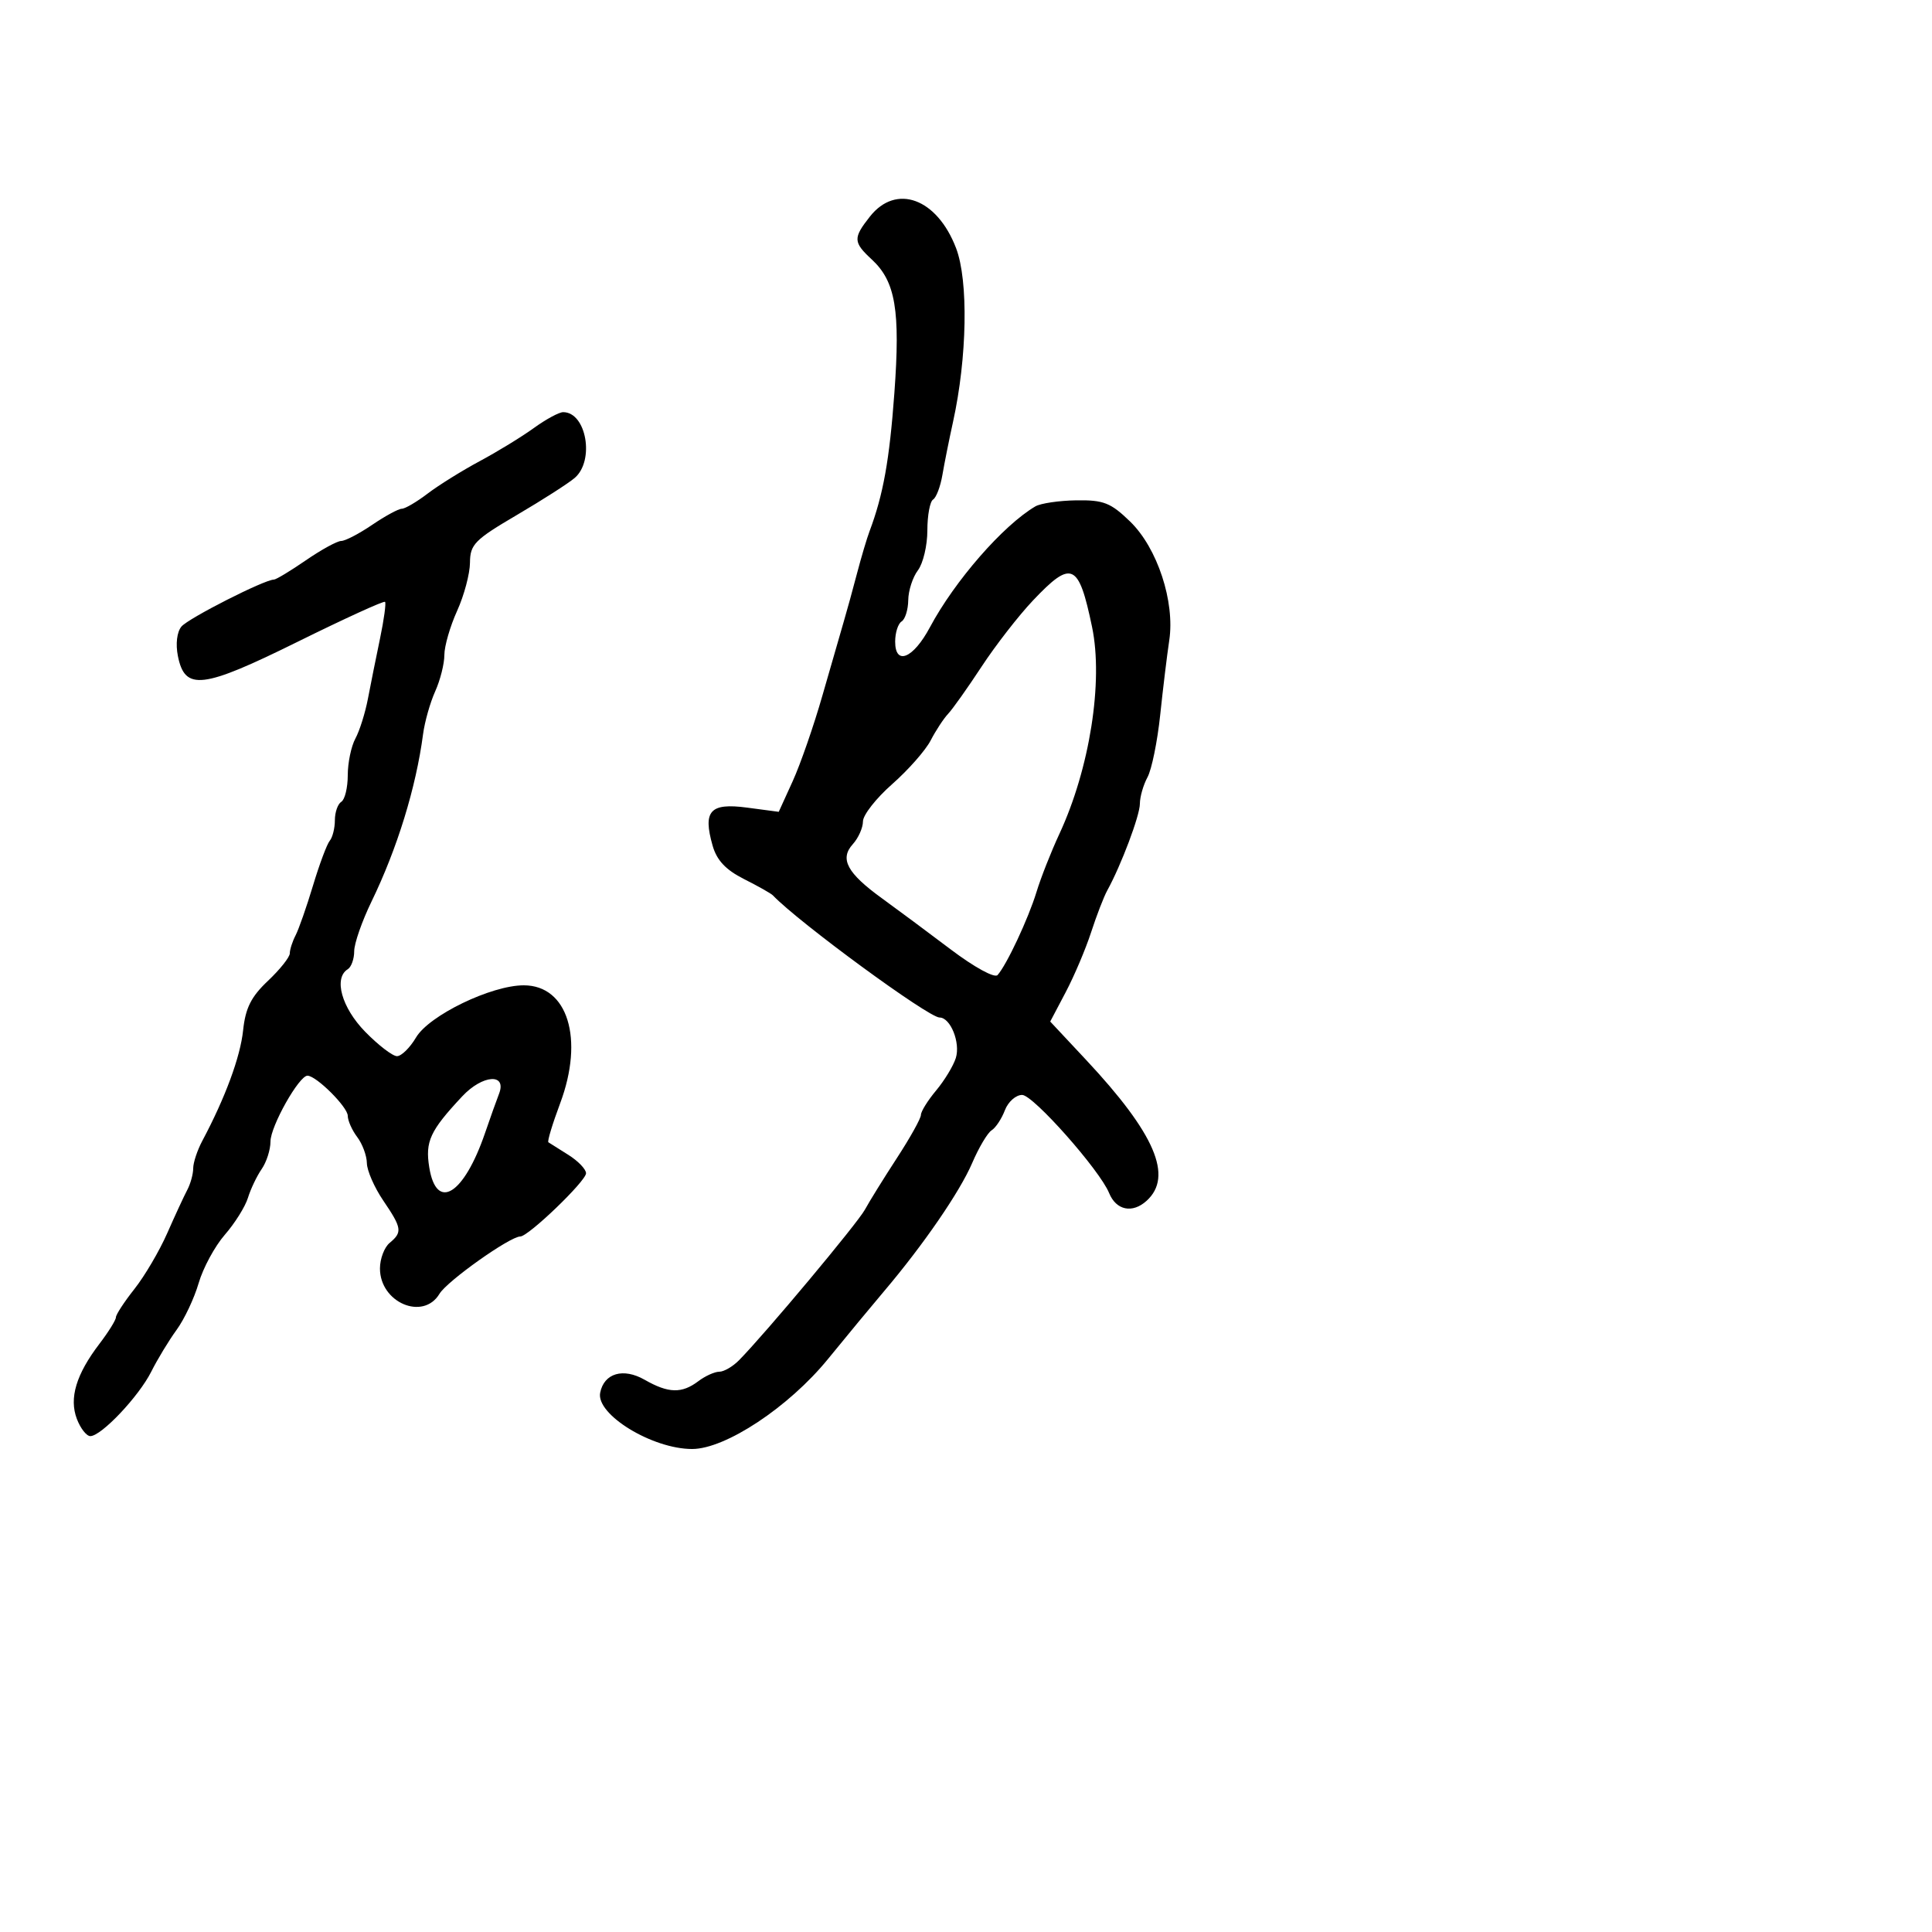 <svg xmlns="http://www.w3.org/2000/svg" width="300" height="300" viewBox="0 0 300 300" version="1.1">
	<path d="M 135.073 33.635 C 132.443 36.977, 132.473 37.607, 135.387 40.307 C 139.060 43.712, 139.816 48.200, 138.878 61.029 C 138.116 71.450, 137.145 76.853, 135.019 82.500 C 134.605 83.600, 133.736 86.525, 133.087 89 C 132.439 91.475, 131.510 94.850, 131.023 96.500 C 130.536 98.150, 129.041 103.333, 127.700 108.018 C 126.359 112.703, 124.285 118.679, 123.092 121.297 L 120.923 126.059 115.979 125.403 C 110.257 124.644, 109.115 125.909, 110.652 131.306 C 111.302 133.589, 112.693 135.070, 115.531 136.500 C 117.714 137.600, 119.725 138.735, 120 139.022 C 124.059 143.263, 144.167 158, 145.894 158 C 147.592 158, 149.162 161.911, 148.419 164.288 C 148.038 165.504, 146.663 167.772, 145.363 169.327 C 144.063 170.881, 143 172.591, 143 173.125 C 143 173.659, 141.329 176.662, 139.286 179.798 C 137.244 182.934, 135.002 186.548, 134.305 187.829 C 133.144 189.962, 118.866 207.042, 114.750 211.223 C 113.787 212.200, 112.411 213, 111.691 213 C 110.971 213, 109.509 213.661, 108.441 214.468 C 105.866 216.416, 103.794 216.361, 100.100 214.250 C 96.779 212.352, 93.794 213.223, 93.194 216.266 C 92.528 219.646, 101.281 225, 107.472 225 C 112.656 225, 122.499 218.480, 128.573 211.022 C 131.495 207.435, 135.413 202.700, 137.279 200.500 C 143.365 193.326, 149.044 185.063, 150.958 180.597 C 151.990 178.190, 153.349 175.902, 153.979 175.513 C 154.608 175.124, 155.534 173.724, 156.037 172.403 C 156.539 171.081, 157.749 170.010, 158.725 170.022 C 160.452 170.043, 170.771 181.692, 172.226 185.263 C 173.317 187.939, 175.834 188.460, 178.037 186.466 C 182.219 182.682, 179.365 176.038, 168.632 164.563 L 163.078 158.626 165.483 154.063 C 166.805 151.553, 168.580 147.368, 169.428 144.762 C 170.275 142.156, 171.405 139.231, 171.939 138.262 C 174.099 134.339, 177 126.627, 177 124.807 C 177 123.741, 177.533 121.886, 178.184 120.684 C 178.836 119.483, 179.723 115.125, 180.157 111 C 180.591 106.875, 181.222 101.677, 181.559 99.450 C 182.467 93.448, 179.717 85.087, 175.486 80.986 C 172.468 78.061, 171.367 77.628, 167.126 77.692 C 164.440 77.732, 161.579 78.156, 160.768 78.633 C 155.755 81.584, 148.249 90.192, 144.393 97.411 C 141.805 102.257, 139 103.413, 139 99.632 C 139 98.249, 139.450 96.840, 140 96.500 C 140.550 96.160, 141.014 94.671, 141.032 93.191 C 141.049 91.711, 141.724 89.626, 142.532 88.559 C 143.339 87.491, 144 84.705, 144 82.368 C 144 80.030, 144.400 77.871, 144.890 77.568 C 145.379 77.266, 146.029 75.552, 146.334 73.759 C 146.639 71.967, 147.383 68.250, 147.988 65.500 C 150.183 55.511, 150.393 43.595, 148.462 38.540 C 145.502 30.789, 139.143 28.460, 135.073 33.635 M 82.898 66.461 C 81.029 67.815, 77.250 70.129, 74.500 71.603 C 71.750 73.078, 68.108 75.345, 66.406 76.642 C 64.704 77.939, 62.896 79, 62.388 79 C 61.880 79, 59.809 80.125, 57.785 81.500 C 55.762 82.875, 53.601 84, 52.983 84 C 52.366 84, 49.898 85.350, 47.500 87 C 45.102 88.650, 42.864 90, 42.528 90 C 41.064 90, 29.237 96.009, 28.170 97.295 C 27.472 98.136, 27.250 99.998, 27.624 101.870 C 28.710 107.299, 31.397 106.980, 46.204 99.661 C 53.488 96.060, 59.601 93.267, 59.788 93.455 C 59.975 93.642, 59.625 96.203, 59.011 99.147 C 58.396 102.091, 57.550 106.300, 57.131 108.500 C 56.712 110.700, 55.836 113.483, 55.184 114.684 C 54.533 115.886, 54 118.447, 54 120.375 C 54 122.304, 53.550 124.160, 53 124.500 C 52.450 124.840, 52 126.126, 52 127.359 C 52 128.592, 51.642 130.028, 51.205 130.550 C 50.768 131.073, 49.599 134.200, 48.606 137.500 C 47.613 140.800, 46.396 144.281, 45.900 145.236 C 45.405 146.191, 45 147.452, 45 148.037 C 45 148.623, 43.475 150.542, 41.611 152.301 C 38.993 154.772, 38.114 156.524, 37.749 160 C 37.315 164.130, 34.980 170.453, 31.413 177.154 C 30.636 178.614, 30 180.533, 30 181.418 C 30 182.303, 29.587 183.809, 29.082 184.764 C 28.577 185.719, 27.173 188.750, 25.963 191.500 C 24.752 194.250, 22.466 198.140, 20.881 200.144 C 19.296 202.148, 18 204.131, 18 204.550 C 18 204.968, 16.851 206.817, 15.447 208.658 C 11.819 213.415, 10.709 217.105, 11.936 220.332 C 12.494 221.799, 13.434 223, 14.025 223 C 15.730 223, 21.561 216.834, 23.482 213 C 24.447 211.075, 26.220 208.150, 27.423 206.500 C 28.626 204.850, 30.168 201.580, 30.850 199.233 C 31.532 196.887, 33.359 193.512, 34.910 191.733 C 36.461 189.955, 38.076 187.375, 38.500 186 C 38.923 184.625, 39.884 182.612, 40.635 181.527 C 41.386 180.443, 42 178.521, 42 177.258 C 42 174.884, 46.457 166.976, 47.763 167.032 C 49.173 167.092, 54 171.913, 54 173.261 C 54 174.007, 54.661 175.491, 55.468 176.559 C 56.276 177.626, 56.951 179.450, 56.968 180.610 C 56.986 181.771, 58.125 184.379, 59.500 186.405 C 62.416 190.702, 62.511 191.331, 60.500 193 C 59.675 193.685, 59 195.470, 59 196.967 C 59 202.267, 65.708 205.124, 68.242 200.903 C 69.433 198.917, 79.184 192, 80.791 192 C 82.053 192, 91 183.396, 91 182.182 C 91 181.557, 89.763 180.272, 88.250 179.326 C 86.737 178.379, 85.344 177.500, 85.152 177.372 C 84.961 177.243, 85.783 174.522, 86.979 171.326 C 90.727 161.308, 88.165 153, 81.327 153 C 76.276 153, 66.624 157.673, 64.601 161.099 C 63.658 162.694, 62.329 164, 61.646 164 C 60.964 164, 58.740 162.294, 56.703 160.208 C 53.051 156.468, 51.773 151.877, 54 150.500 C 54.550 150.160, 55 148.903, 55 147.707 C 55 146.511, 56.205 143.050, 57.677 140.016 C 61.681 131.768, 64.599 122.299, 65.694 114 C 65.948 112.075, 66.796 109.082, 67.578 107.349 C 68.360 105.616, 69 103.077, 69 101.708 C 69 100.339, 69.890 97.257, 70.978 94.859 C 72.066 92.462, 72.966 89.089, 72.978 87.364 C 72.998 84.536, 73.713 83.809, 80.250 79.973 C 84.237 77.632, 88.287 75.036, 89.250 74.204 C 92.371 71.504, 91.045 64, 87.448 64 C 86.814 64, 84.767 65.108, 82.898 66.461 M 160.392 93.250 C 158.179 95.588, 154.597 100.197, 152.434 103.493 C 150.270 106.789, 147.927 110.095, 147.227 110.838 C 146.526 111.581, 145.304 113.445, 144.510 114.980 C 143.716 116.515, 141.027 119.567, 138.534 121.762 C 136.040 123.956, 134 126.560, 134 127.547 C 134 128.535, 133.289 130.128, 132.420 131.088 C 130.352 133.374, 131.542 135.578, 136.962 139.500 C 139.242 141.150, 144.029 144.707, 147.599 147.405 C 151.290 150.193, 154.441 151.919, 154.902 151.405 C 156.318 149.826, 159.682 142.646, 160.949 138.500 C 161.620 136.300, 163.216 132.250, 164.495 129.500 C 169.210 119.357, 171.344 105.839, 169.572 97.344 C 167.490 87.366, 166.417 86.888, 160.392 93.250 M 71.768 170.245 C 66.770 175.589, 66.003 177.246, 66.658 181.282 C 67.773 188.151, 72.025 185.530, 75.312 175.949 C 76.151 173.502, 77.126 170.771, 77.477 169.879 C 78.766 166.604, 74.943 166.849, 71.768 170.245" stroke="none" fill="black" fill-rule="evenodd"/>
</svg>